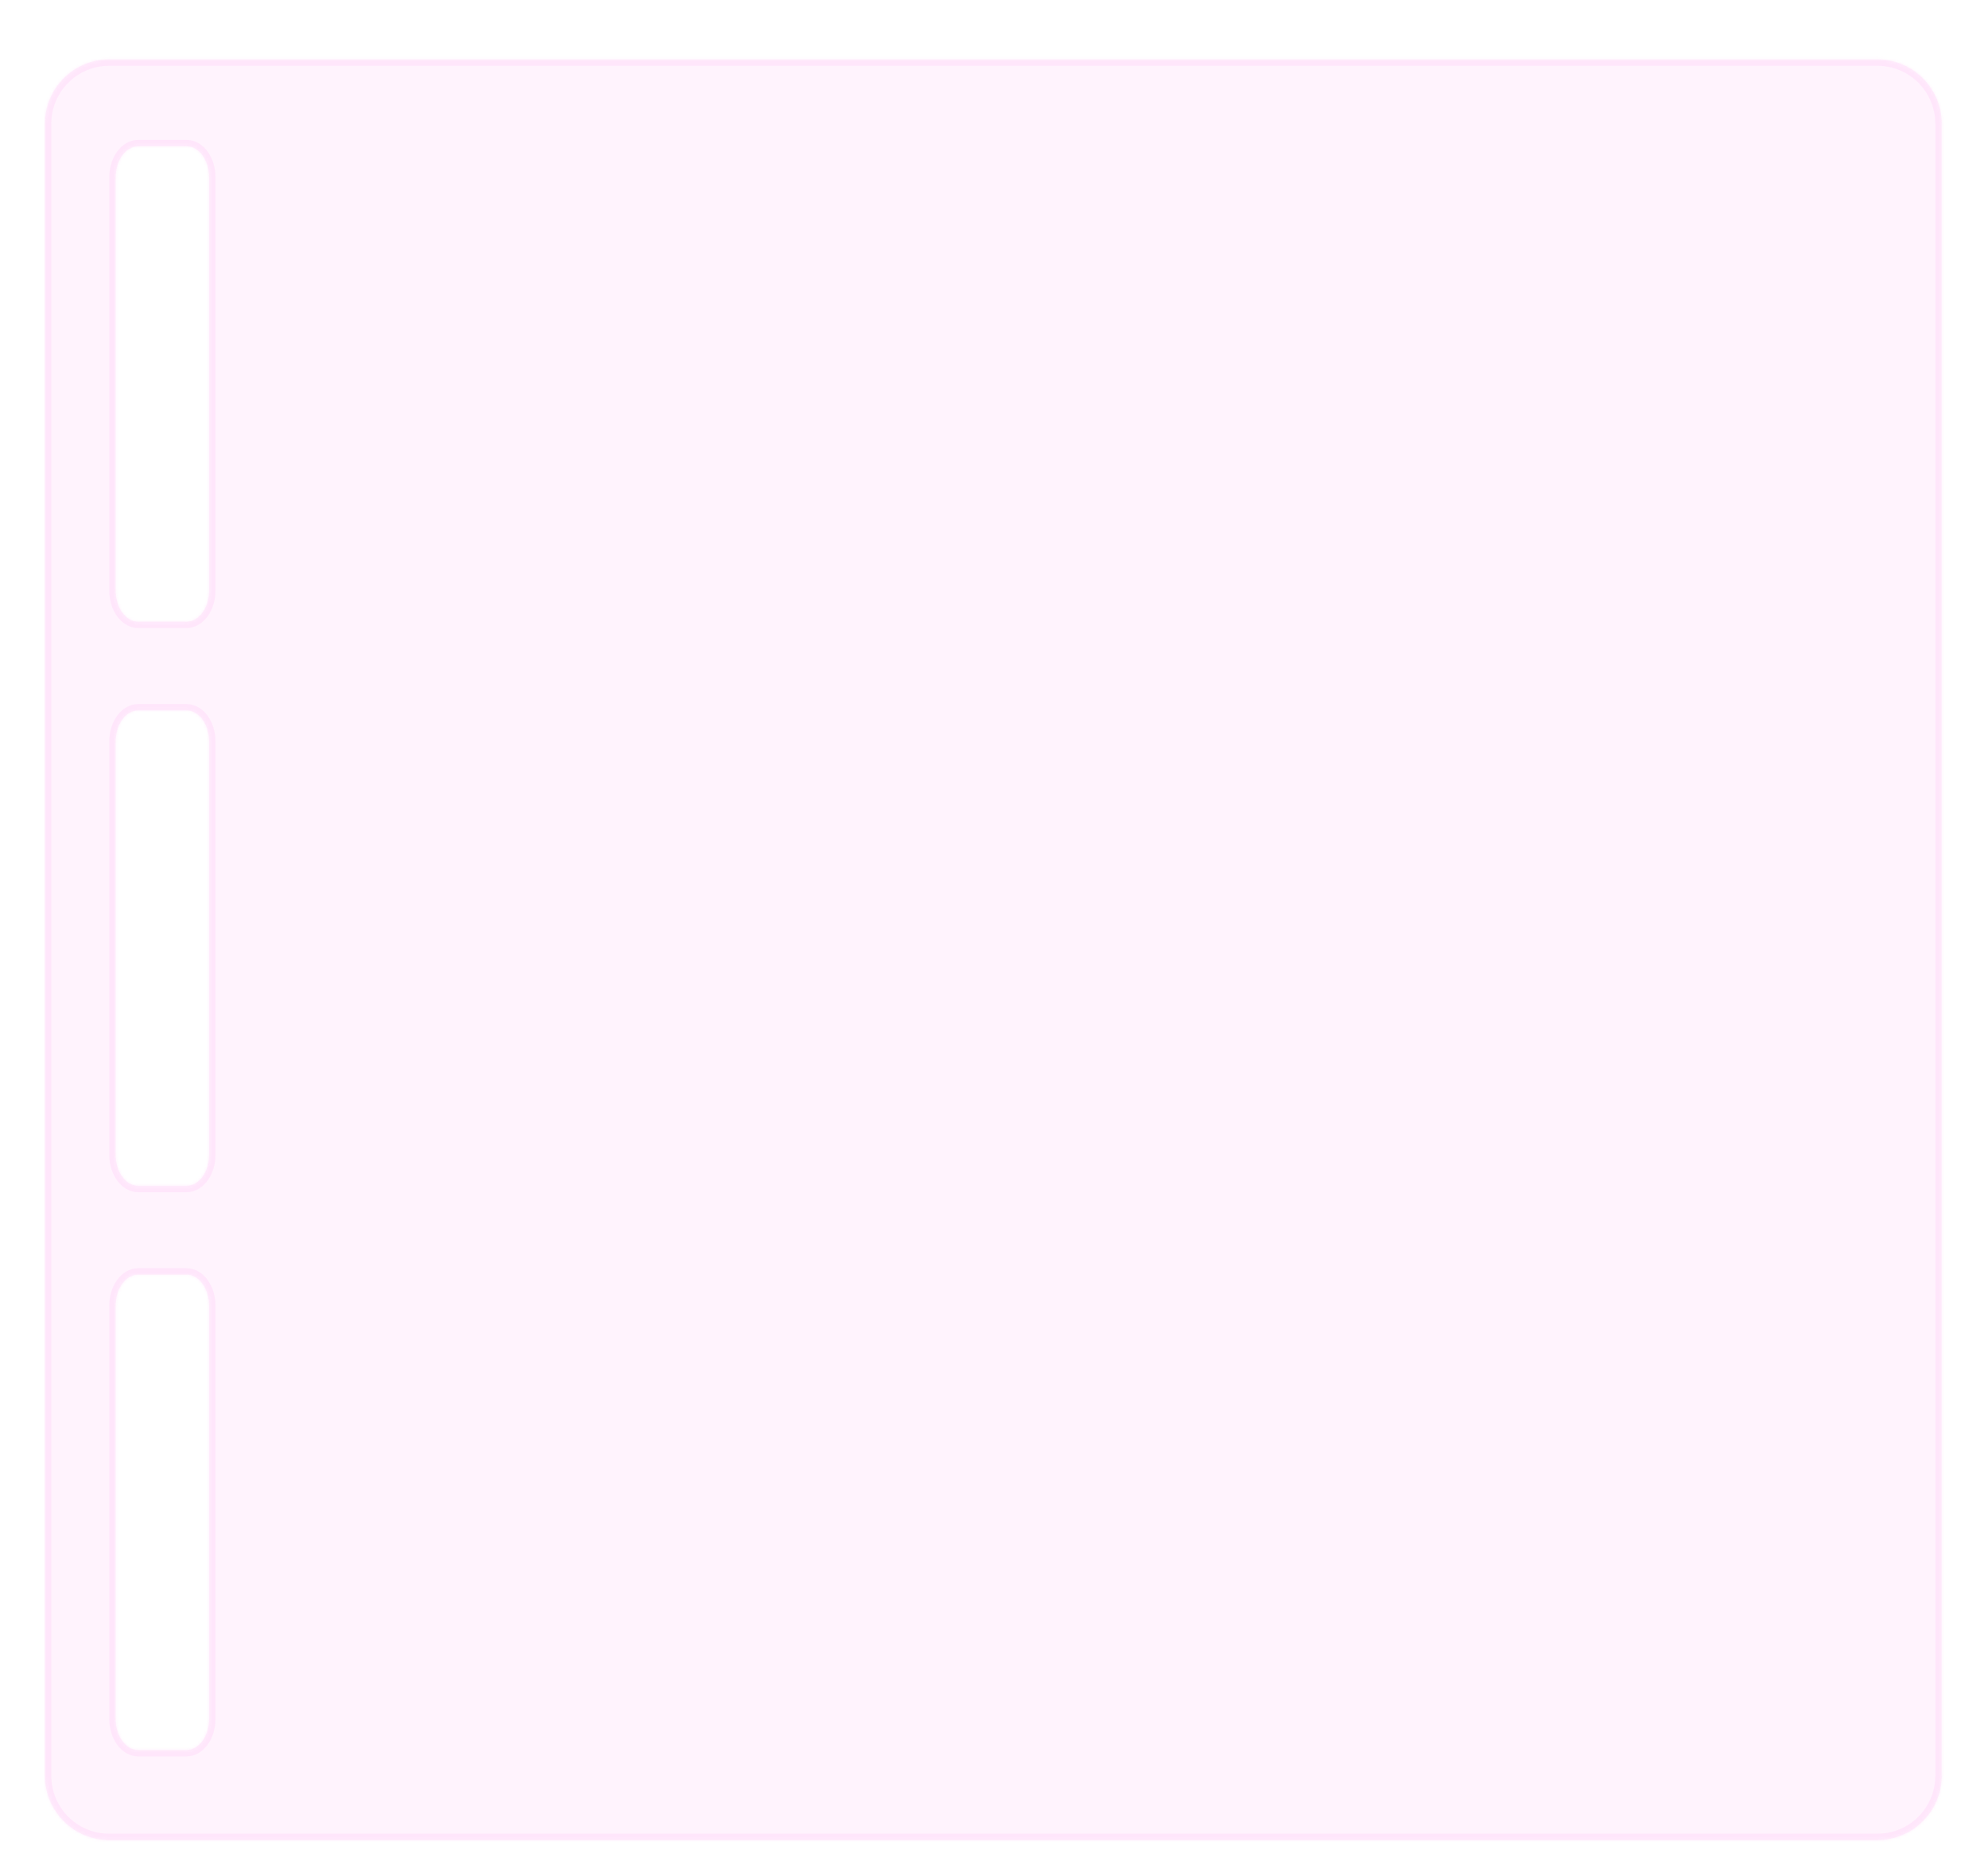 <svg width="709" height="668" viewBox="0 0 709 668" fill="none" xmlns="http://www.w3.org/2000/svg">
<g filter="url(#filter0_bdi_420_65)">
<g filter="url(#filter1_b_420_65)">
<mask id="path-1-inside-1_420_65" fill="white">
<path fill-rule="evenodd" clip-rule="evenodd" d="M16 622.784C16 635.468 26.282 645.75 38.966 645.75L669.534 645.75C682.218 645.75 692.5 635.468 692.5 622.784L692.5 33.716C692.5 21.032 682.218 10.75 669.534 10.75L38.966 10.75C26.282 10.75 16 21.032 16 33.716L16 622.784ZM49.3 613.598C44.861 613.598 41.262 608.634 41.262 602.51L41.262 455.192C41.262 449.068 44.861 444.104 49.3 444.104L66.524 444.104C70.964 444.104 74.562 449.068 74.562 455.192L74.562 602.51C74.562 608.634 70.964 613.598 66.524 613.598L49.3 613.598ZM49.3 412.423C44.861 412.423 41.262 407.458 41.262 401.335L41.262 254.017C41.262 247.893 44.861 242.929 49.3 242.929L66.524 242.929C70.964 242.929 74.562 247.893 74.562 254.017L74.562 401.335C74.562 407.458 70.964 412.423 66.524 412.423L49.3 412.423ZM41.262 200.159C41.262 206.283 44.861 211.248 49.3 211.248L66.524 211.248C70.964 211.248 74.562 206.283 74.562 200.159L74.562 52.842C74.562 46.718 70.964 41.754 66.524 41.754L49.3 41.754C44.861 41.754 41.262 46.718 41.262 52.842L41.262 200.159Z"/>
</mask>
<path fill-rule="evenodd" clip-rule="evenodd" d="M16 622.784C16 635.468 26.282 645.75 38.966 645.75L669.534 645.75C682.218 645.75 692.5 635.468 692.5 622.784L692.5 33.716C692.5 21.032 682.218 10.75 669.534 10.75L38.966 10.75C26.282 10.75 16 21.032 16 33.716L16 622.784ZM49.3 613.598C44.861 613.598 41.262 608.634 41.262 602.51L41.262 455.192C41.262 449.068 44.861 444.104 49.3 444.104L66.524 444.104C70.964 444.104 74.562 449.068 74.562 455.192L74.562 602.51C74.562 608.634 70.964 613.598 66.524 613.598L49.3 613.598ZM49.3 412.423C44.861 412.423 41.262 407.458 41.262 401.335L41.262 254.017C41.262 247.893 44.861 242.929 49.3 242.929L66.524 242.929C70.964 242.929 74.562 247.893 74.562 254.017L74.562 401.335C74.562 407.458 70.964 412.423 66.524 412.423L49.3 412.423ZM41.262 200.159C41.262 206.283 44.861 211.248 49.3 211.248L66.524 211.248C70.964 211.248 74.562 206.283 74.562 200.159L74.562 52.842C74.562 46.718 70.964 41.754 66.524 41.754L49.3 41.754C44.861 41.754 41.262 46.718 41.262 52.842L41.262 200.159Z" fill="#FF89EF" fill-opacity="0.1"/>
<path d="M669.534 10.75L669.534 13.046L669.534 10.75ZM38.966 10.75L38.966 8.453L38.966 10.75ZM49.3 613.598L49.3 615.895L49.3 613.598ZM66.524 613.598L66.524 611.302L66.524 613.598ZM41.262 200.159L43.559 200.159L41.262 200.159ZM74.562 200.159L76.859 200.159L74.562 200.159ZM74.562 52.842L72.266 52.842L74.562 52.842ZM41.262 52.842L38.966 52.842L41.262 52.842ZM38.966 643.453C27.55 643.453 18.297 634.2 18.297 622.784L13.703 622.784C13.703 636.736 25.014 648.047 38.966 648.047L38.966 643.453ZM669.534 643.453L38.966 643.453L38.966 648.047L669.534 648.047L669.534 643.453ZM690.203 622.784C690.203 634.2 680.95 643.453 669.534 643.453L669.534 648.047C683.486 648.047 694.797 636.736 694.797 622.784L690.203 622.784ZM690.203 33.716L690.203 622.784L694.797 622.784L694.797 33.716L690.203 33.716ZM669.534 13.046C680.95 13.046 690.203 22.3 690.203 33.716L694.797 33.716C694.797 19.764 683.486 8.453 669.534 8.453L669.534 13.046ZM38.966 13.047L669.534 13.046L669.534 8.453L38.966 8.453L38.966 13.047ZM18.297 33.716C18.297 22.3 27.55 13.047 38.966 13.047L38.966 8.453C25.014 8.453 13.703 19.764 13.703 33.716L18.297 33.716ZM18.297 622.784L18.297 33.716L13.703 33.716L13.703 622.784L18.297 622.784ZM38.966 602.51C38.966 606.003 39.989 609.259 41.757 611.698C43.524 614.135 46.161 615.895 49.3 615.895L49.3 611.302C48 611.302 46.618 610.579 45.476 609.002C44.335 607.429 43.559 605.141 43.559 602.51L38.966 602.51ZM38.966 455.192L38.966 602.51L43.559 602.51L43.559 455.192L38.966 455.192ZM49.3 441.807C46.161 441.807 43.524 443.567 41.757 446.004C39.989 448.443 38.966 451.699 38.966 455.192L43.559 455.192C43.559 452.561 44.335 450.273 45.476 448.7C46.618 447.123 48 446.401 49.3 446.401L49.3 441.807ZM66.524 441.807L49.3 441.807L49.3 446.401L66.524 446.401L66.524 441.807ZM76.859 455.192C76.859 451.699 75.836 448.443 74.067 446.004C72.301 443.567 69.663 441.807 66.524 441.807L66.524 446.401C67.825 446.401 69.206 447.123 70.349 448.7C71.49 450.273 72.266 452.561 72.266 455.192L76.859 455.192ZM76.859 602.51L76.859 455.192L72.266 455.192L72.266 602.51L76.859 602.51ZM66.524 615.895C69.663 615.895 72.301 614.135 74.067 611.698C75.836 609.259 76.859 606.003 76.859 602.51L72.266 602.51C72.266 605.141 71.49 607.429 70.349 609.002C69.206 610.579 67.825 611.302 66.524 611.302L66.524 615.895ZM49.3 615.895L66.524 615.895L66.524 611.302L49.3 611.302L49.3 615.895ZM38.966 401.335C38.966 404.827 39.989 408.084 41.757 410.523C43.524 412.96 46.161 414.719 49.3 414.719L49.3 410.126C48 410.126 46.618 409.404 45.476 407.827C44.335 406.254 43.559 403.965 43.559 401.335L38.966 401.335ZM38.966 254.017L38.966 401.335L43.559 401.335L43.559 254.017L38.966 254.017ZM49.3 240.632C46.161 240.632 43.524 242.392 41.757 244.829C39.989 247.268 38.966 250.524 38.966 254.017L43.559 254.017C43.559 251.386 44.335 249.098 45.476 247.524C46.618 245.948 48 245.225 49.3 245.225L49.3 240.632ZM66.524 240.632L49.3 240.632L49.3 245.225L66.524 245.225L66.524 240.632ZM76.859 254.017C76.859 250.524 75.836 247.268 74.067 244.829C72.301 242.392 69.663 240.632 66.524 240.632L66.524 245.225C67.825 245.225 69.206 245.948 70.349 247.524C71.489 249.098 72.266 251.386 72.266 254.017L76.859 254.017ZM76.859 401.335L76.859 254.017L72.266 254.017L72.266 401.335L76.859 401.335ZM66.524 414.719C69.663 414.719 72.301 412.96 74.067 410.523C75.836 408.084 76.859 404.827 76.859 401.335L72.266 401.335C72.266 403.965 71.489 406.254 70.349 407.827C69.206 409.404 67.825 410.126 66.524 410.126L66.524 414.719ZM49.3 414.719L66.524 414.719L66.524 410.126L49.3 410.126L49.3 414.719ZM49.3 208.951C48 208.951 46.618 208.228 45.476 206.652C44.335 205.078 43.559 202.79 43.559 200.159L38.966 200.159C38.966 203.652 39.989 206.908 41.757 209.348C43.524 211.785 46.161 213.544 49.3 213.544L49.3 208.951ZM66.524 208.951L49.3 208.951L49.3 213.544L66.524 213.544L66.524 208.951ZM72.266 200.159C72.266 202.79 71.489 205.078 70.349 206.652C69.206 208.228 67.825 208.951 66.524 208.951L66.524 213.544C69.663 213.544 72.301 211.785 74.067 209.348C75.836 206.908 76.859 203.652 76.859 200.159L72.266 200.159ZM72.266 52.842L72.266 200.159L76.859 200.159L76.859 52.842L72.266 52.842ZM66.524 44.05C67.825 44.05 69.206 44.773 70.349 46.349C71.489 47.923 72.266 50.211 72.266 52.842L76.859 52.842C76.859 49.349 75.836 46.093 74.067 43.653C72.301 41.217 69.663 39.457 66.524 39.457L66.524 44.05ZM49.3 44.05L66.524 44.05L66.524 39.457L49.3 39.457L49.3 44.05ZM43.559 52.842C43.559 50.211 44.335 47.923 45.476 46.349C46.618 44.773 48 44.05 49.3 44.05L49.3 39.457C46.161 39.457 43.524 41.217 41.757 43.653C39.989 46.093 38.966 49.349 38.966 52.842L43.559 52.842ZM43.559 200.159L43.559 52.842L38.966 52.842L38.966 200.159L43.559 200.159Z" fill="#FF89EF" fill-opacity="0.12" mask="url(#path-1-inside-1_420_65)"/>
</g>
</g>
<defs>
<filter id="filter0_bdi_420_65" x="-14.833" y="-20.083" width="738.165" height="696.665" filterUnits="userSpaceOnUse" color-interpolation-filters="sRGB">
<feFlood flood-opacity="0" result="BackgroundImageFix"/>
<feGaussianBlur in="BackgroundImageFix" stdDeviation="15.416"/>
<feComposite in2="SourceAlpha" operator="in" result="effect1_backgroundBlur_420_65"/>
<feColorMatrix in="SourceAlpha" type="matrix" values="0 0 0 0 0 0 0 0 0 0 0 0 0 0 0 0 0 0 127 0" result="hardAlpha"/>
<feOffset dy="6.193"/>
<feGaussianBlur stdDeviation="8"/>
<feComposite in2="hardAlpha" operator="out"/>
<feColorMatrix type="matrix" values="0 0 0 0 1 0 0 0 0 0.537 0 0 0 0 0.937 0 0 0 0.2 0"/>
<feBlend mode="normal" in2="effect1_backgroundBlur_420_65" result="effect2_dropShadow_420_65"/>
<feBlend mode="normal" in="SourceGraphic" in2="effect2_dropShadow_420_65" result="shape"/>
<feColorMatrix in="SourceAlpha" type="matrix" values="0 0 0 0 0 0 0 0 0 0 0 0 0 0 0 0 0 0 127 0" result="hardAlpha"/>
<feOffset dy="4.219"/>
<feGaussianBlur stdDeviation="3.85"/>
<feComposite in2="hardAlpha" operator="arithmetic" k2="-1" k3="1"/>
<feColorMatrix type="matrix" values="0 0 0 0 1 0 0 0 0 0.537 0 0 0 0 0.937 0 0 0 0.35 0"/>
<feBlend mode="normal" in2="shape" result="effect3_innerShadow_420_65"/>
</filter>
<filter id="filter1_b_420_65" x="5.665" y="0.415" width="697.169" height="655.669" filterUnits="userSpaceOnUse" color-interpolation-filters="sRGB">
<feFlood flood-opacity="0" result="BackgroundImageFix"/>
<feGaussianBlur in="BackgroundImageFix" stdDeviation="5.167"/>
<feComposite in2="SourceAlpha" operator="in" result="effect1_backgroundBlur_420_65"/>
<feBlend mode="normal" in="SourceGraphic" in2="effect1_backgroundBlur_420_65" result="shape"/>
</filter>
</defs>
</svg>
